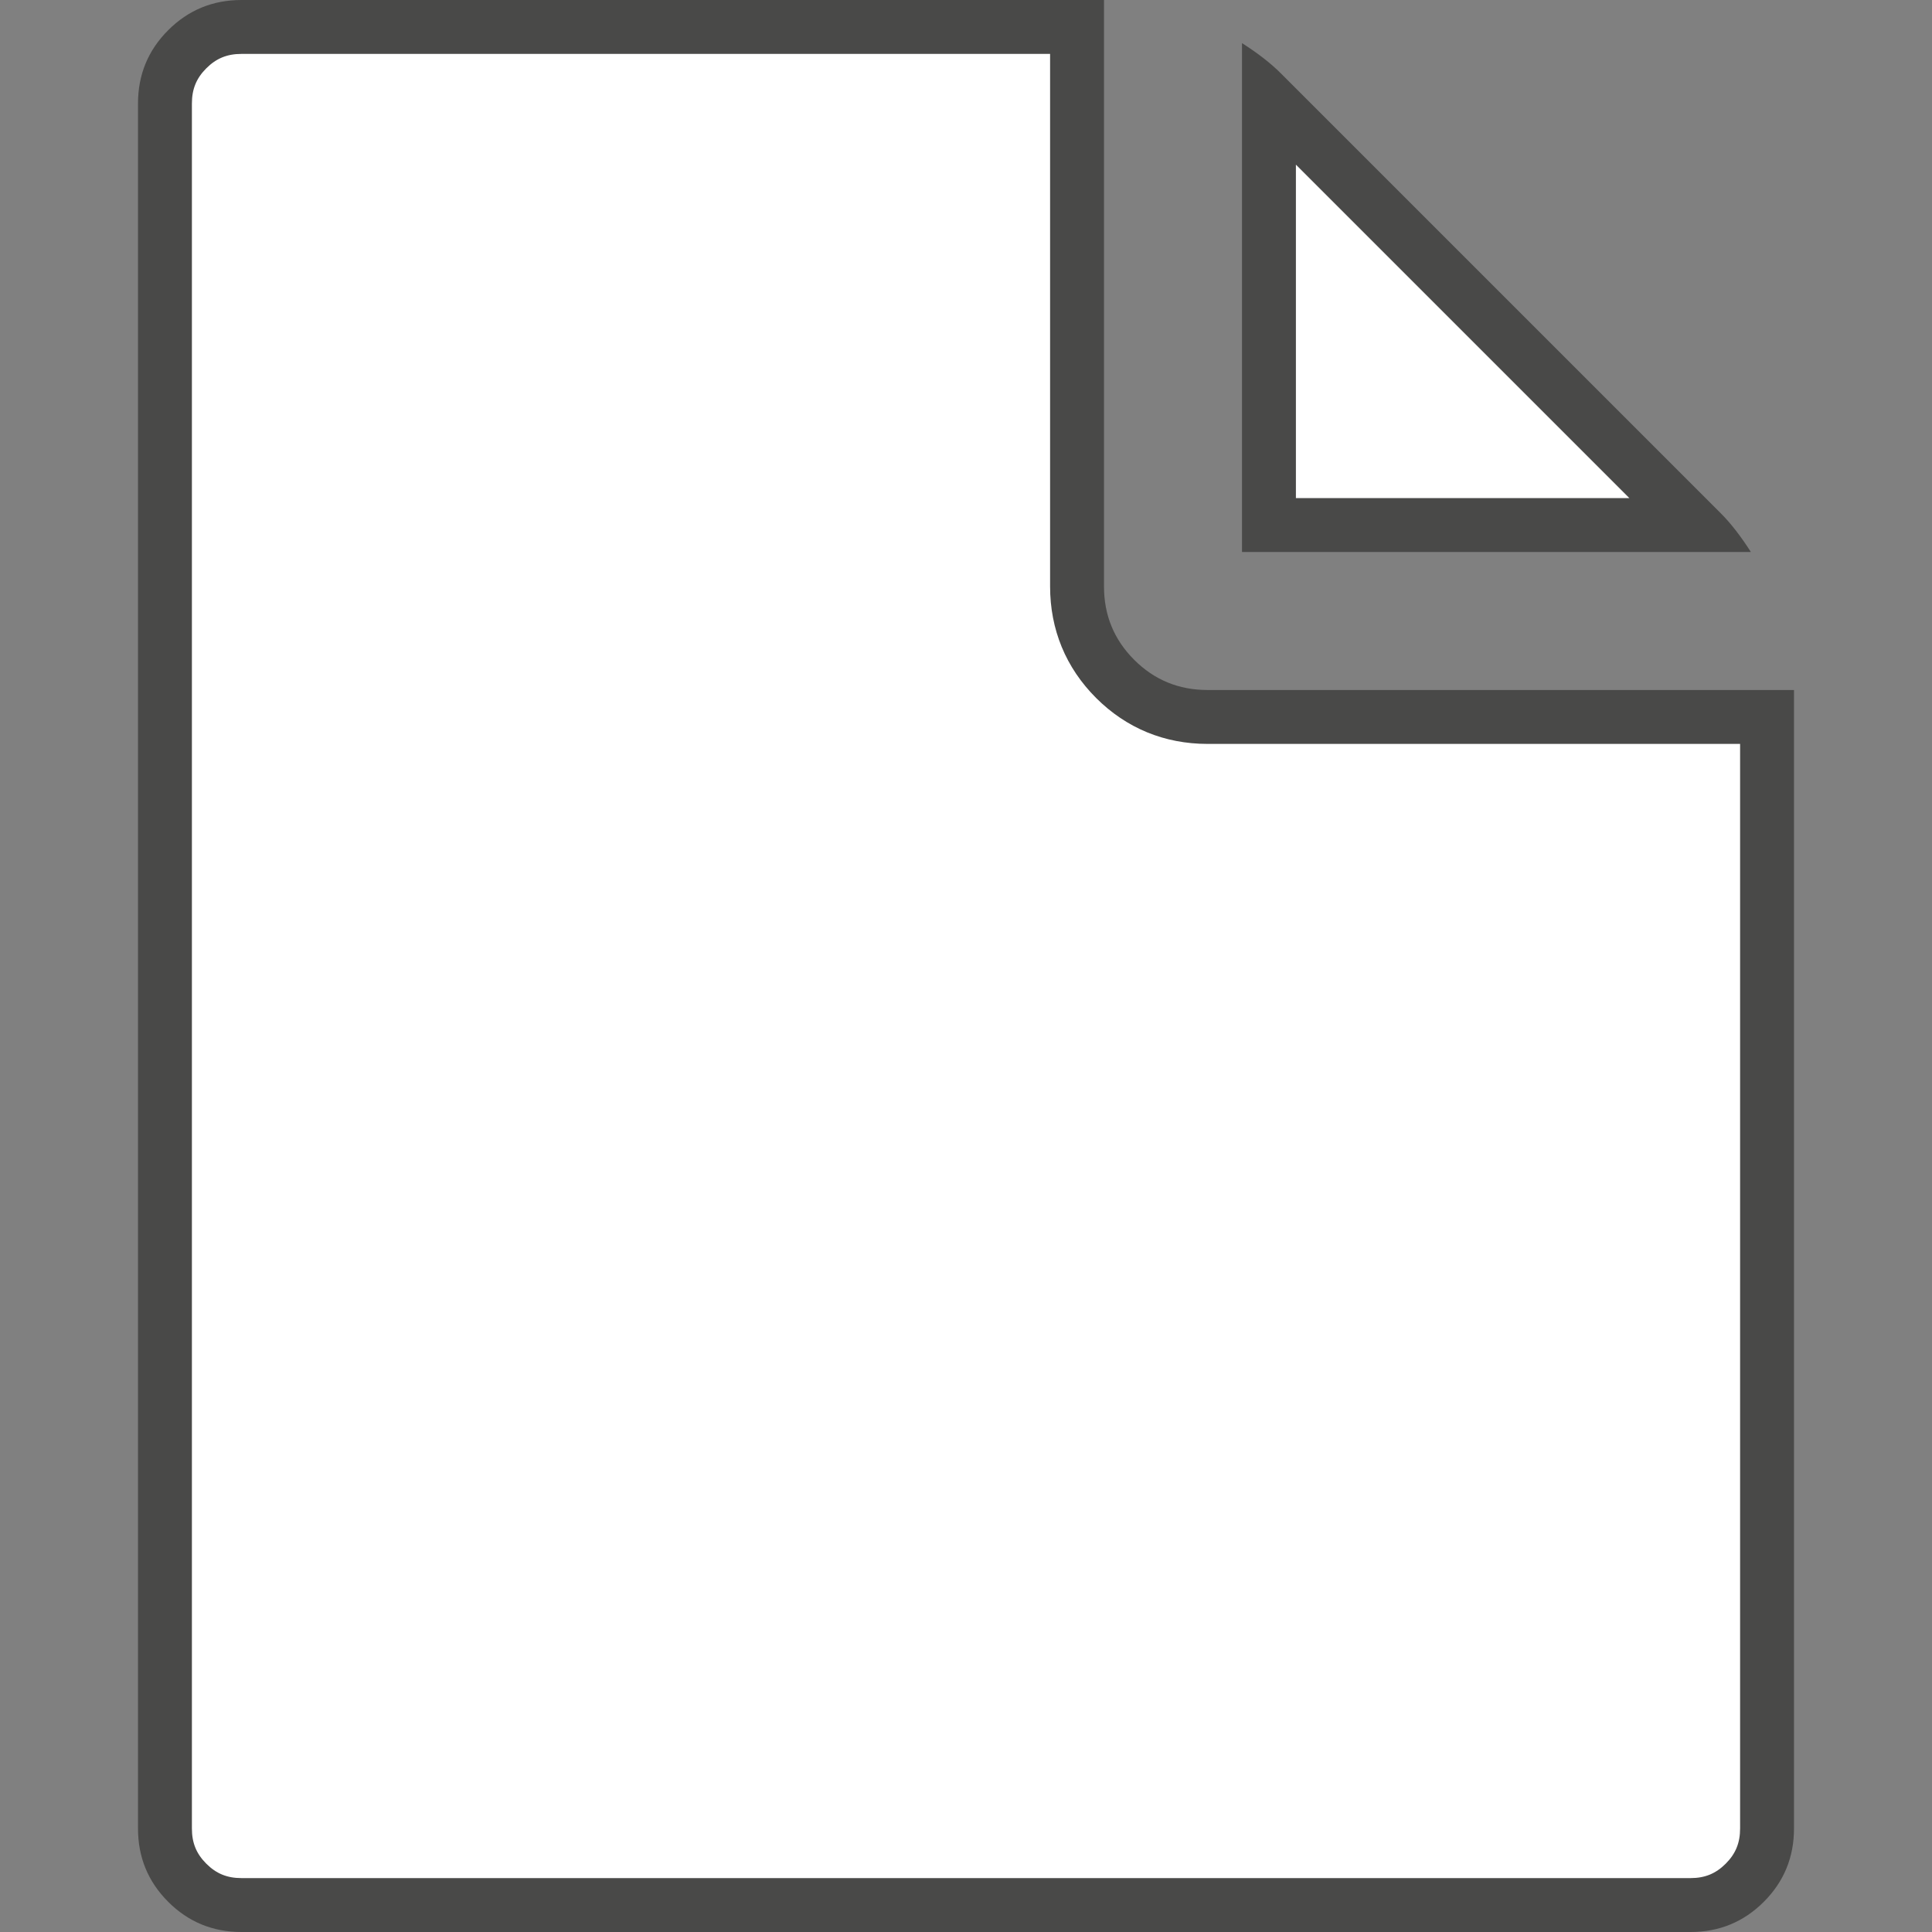 <?xml version="1.0" encoding="utf-8"?>
<!-- Generator: Adobe Illustrator 16.0.0, SVG Export Plug-In . SVG Version: 6.00 Build 0)  -->
<!DOCTYPE svg PUBLIC "-//W3C//DTD SVG 1.1//EN" "http://www.w3.org/Graphics/SVG/1.1/DTD/svg11.dtd">
<svg version="1.1" id="Layer_1" xmlns="http://www.w3.org/2000/svg" xmlns:xlink="http://www.w3.org/1999/xlink" x="0px" y="0px"
	 width="1792px" height="1792px" viewBox="0 0 1792 1792" enable-background="new 0 0 1792 1792" xml:space="preserve">
<rect x="0" y="0" width="1792" height="1792" fill="#808080" stroke="none"/>
<g>
	<path fill="#FFFFFF" d="M224,1767c-19.948,0-36.409-6.764-50.322-20.677C159.764,1732.409,153,1715.948,153,1696V96
		c0-19.948,6.764-36.408,20.678-50.322S204.052,25,224,25h775v519c0,33.415,11.884,62.241,35.323,85.678
		C1057.76,653.115,1086.586,665,1120,665h519v1031c0,19.948-6.764,36.408-20.678,50.322S1587.948,1767,1568,1767H224z M1177,487
		V92.355L1571.645,487H1177z"/>
	<path fill="#494948" d="M974,50v494c0,19.834,3.622,38.688,10.766,56.038c7.172,17.417,17.897,33.337,31.878,47.317
		c13.981,13.982,29.902,24.708,47.319,31.88C1081.312,686.378,1100.165,690,1120,690h494v1006c0,13.34-4.119,23.408-13.355,32.645
		S1581.34,1742,1568,1742H224c-13.341,0-23.409-4.118-32.646-13.356C182.119,1719.408,178,1709.341,178,1696V96
		c0-13.34,4.119-23.408,13.355-32.645S210.66,50,224,50H974 M1202,152.711L1511.289,462H1202V152.711 M1024,0H224
		c-26.667,0-49.334,9.334-68,28c-18.667,18.667-28,41.334-28,68v1600c0,26.667,9.333,49.334,28,68c18.666,18.667,41.333,28,68,28
		h1344c26.666,0,49.333-9.333,68-28c18.666-18.666,28-41.333,28-68V640h-544c-26.667,0-49.334-9.333-68-28
		c-18.667-18.666-28-41.333-28-68V0L1024,0z M1152,40v472h472c-9.334-14.666-18.667-26.666-28-36L1188,68
		C1178.666,58.667,1166.666,49.334,1152,40L1152,40z"/>
</g>
</svg>
